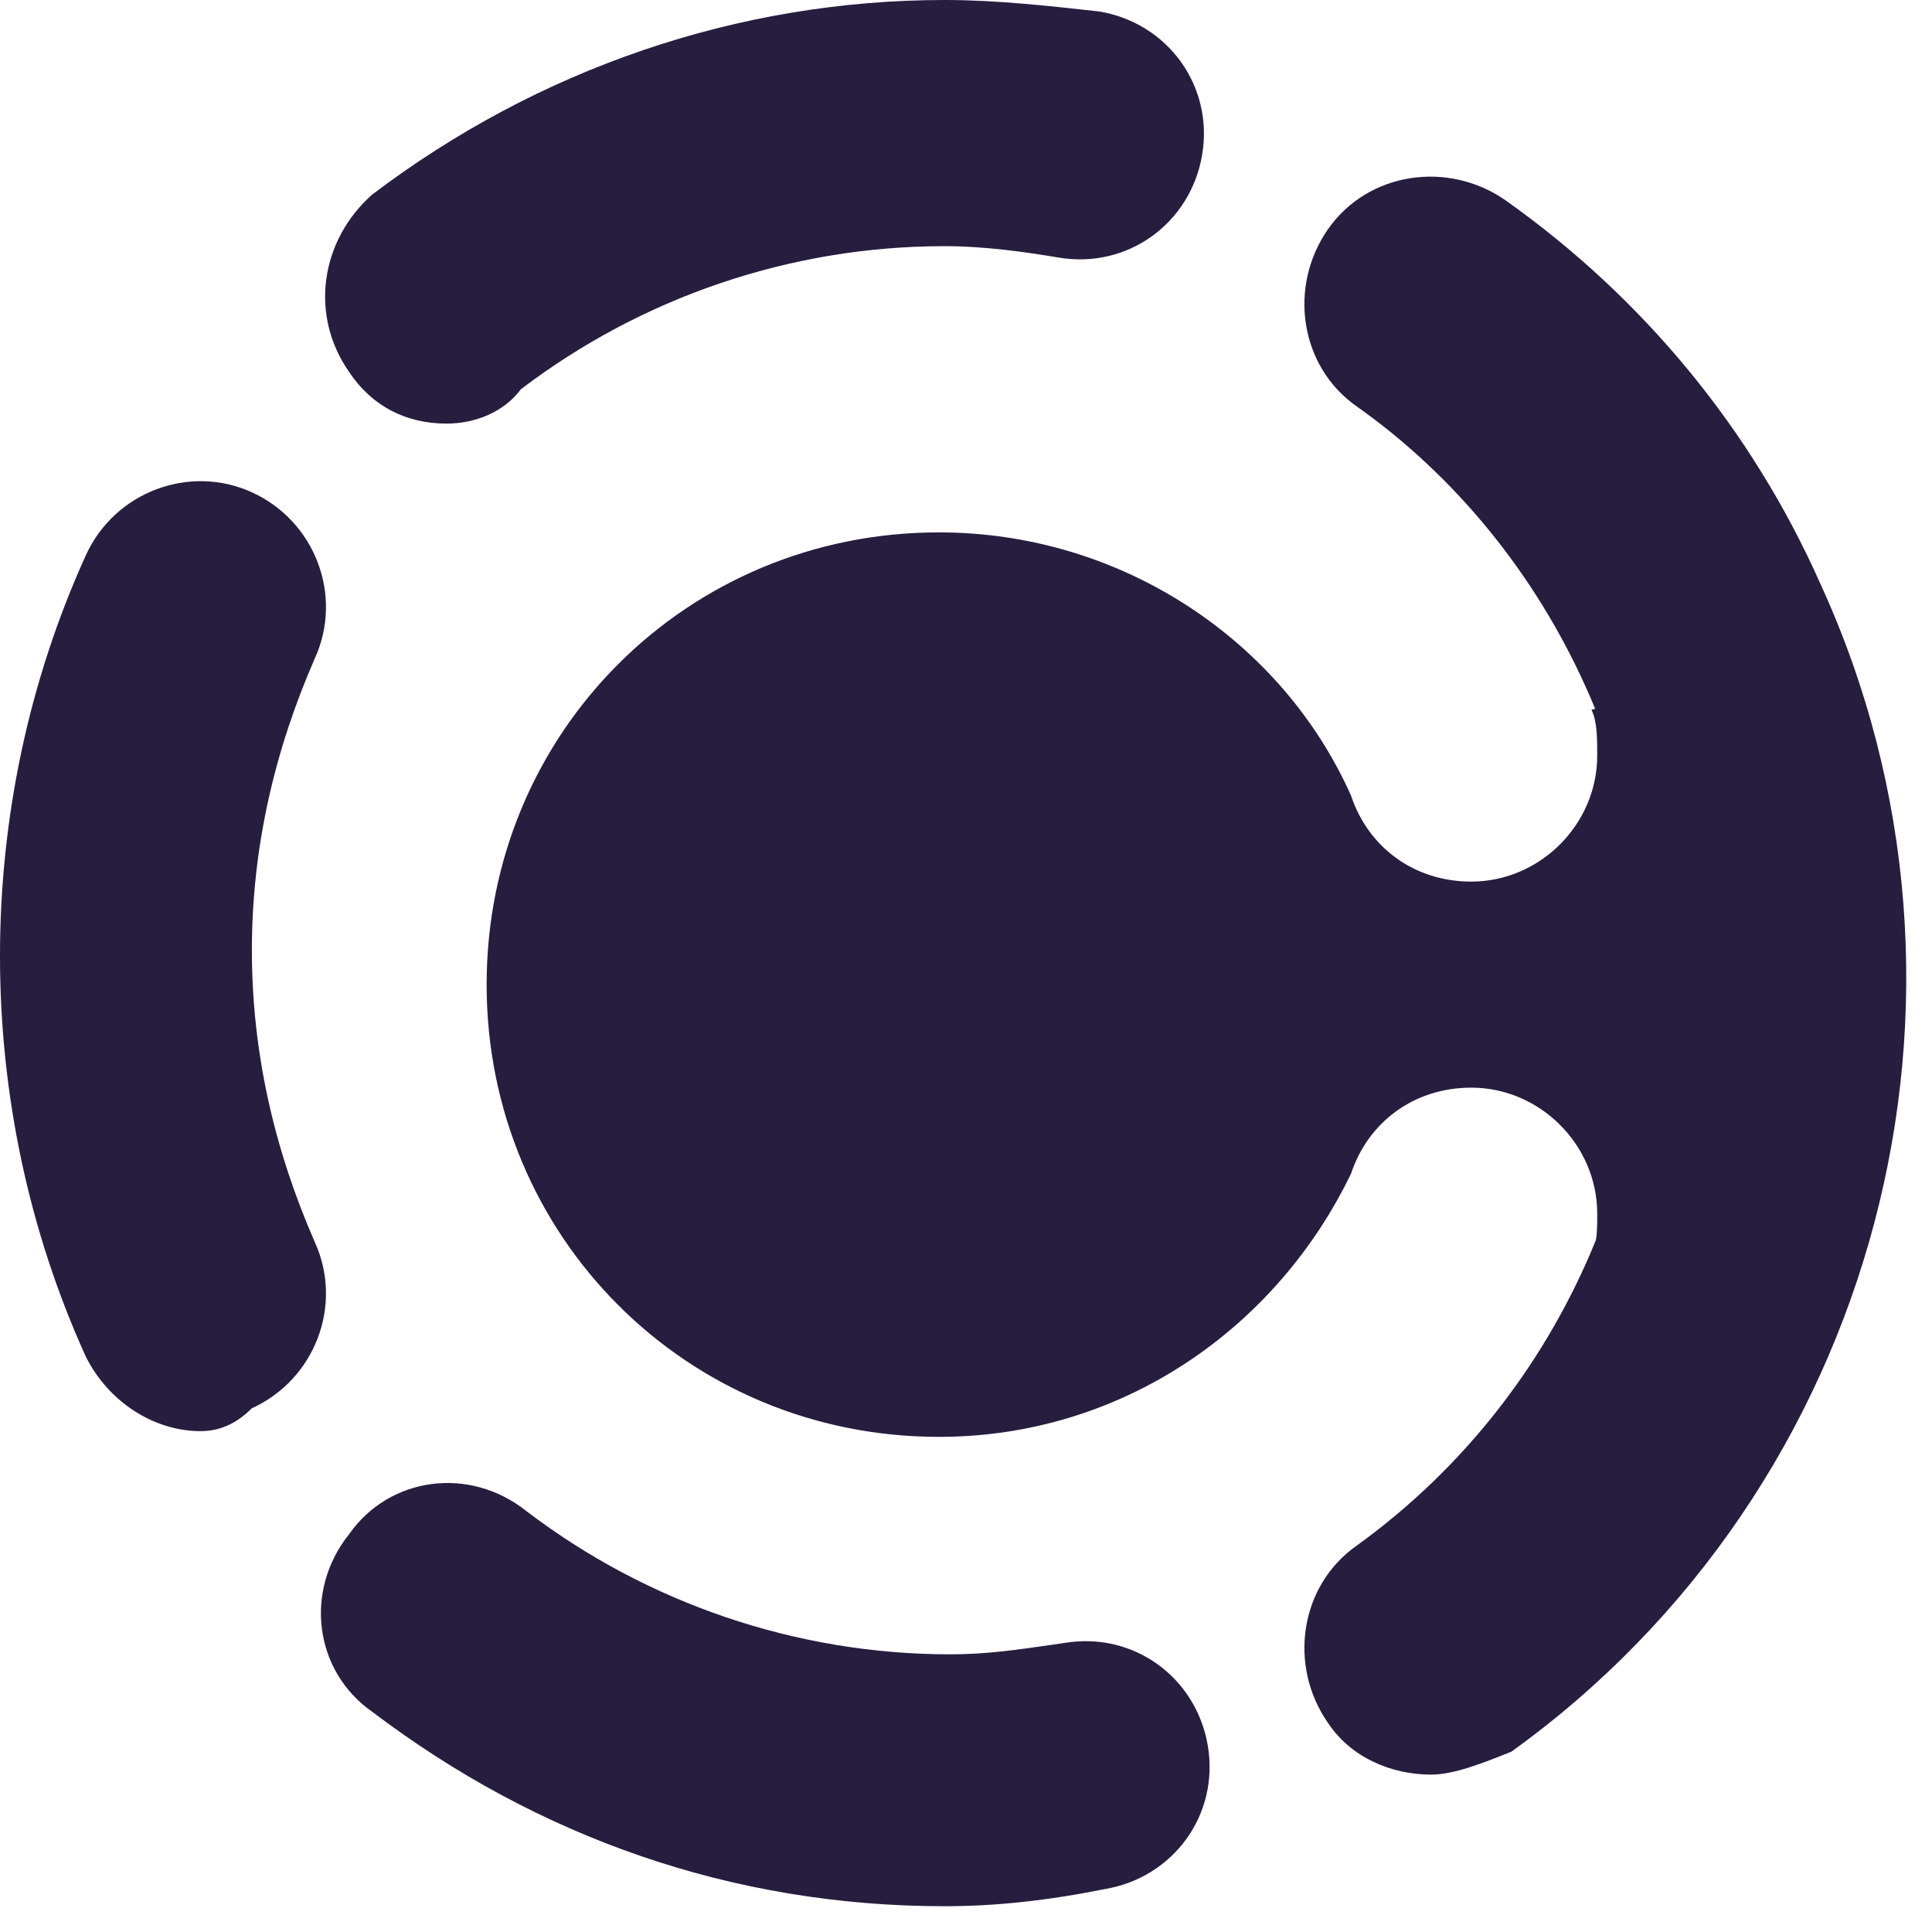 <svg width="32" height="32" viewBox="0 0 32 32" fill="none" xmlns="http://www.w3.org/2000/svg">
<path fill-rule="evenodd" clip-rule="evenodd" d="M5.784 6.163C6.163 6.732 6.732 7.016 7.396 7.016C7.87 7.016 8.344 6.827 8.628 6.447C10.62 4.93 13.085 4.077 15.645 4.077C16.308 4.077 16.972 4.172 17.541 4.267C18.679 4.456 19.722 3.698 19.912 2.56C20.101 1.422 19.343 0.379 18.205 0.19C17.352 0.095 16.498 0 15.645 0C12.231 0 8.913 1.138 6.163 3.224C5.31 3.982 5.12 5.215 5.784 6.163ZM23.705 29.393C23.041 29.393 22.377 29.109 21.998 28.54C21.334 27.592 21.524 26.264 22.472 25.6C24.289 24.287 25.632 22.516 26.433 20.539C26.455 20.414 26.455 20.275 26.455 20.101C26.455 18.963 25.507 18.015 24.369 18.015C23.421 18.015 22.662 18.584 22.378 19.437C21.145 21.997 18.585 23.799 15.551 23.799C11.379 23.799 8.06 20.48 8.06 16.308C8.06 12.136 11.379 8.818 15.551 8.818C18.585 8.818 21.24 10.62 22.378 13.18C22.662 14.033 23.421 14.602 24.369 14.602C25.507 14.602 26.455 13.654 26.455 12.516C26.455 12.231 26.455 11.947 26.36 11.757L26.421 11.74C26.371 11.619 26.319 11.498 26.265 11.378C25.412 9.482 24.084 7.87 22.472 6.732C21.524 6.068 21.334 4.741 21.998 3.793C22.662 2.845 23.989 2.655 24.938 3.319C27.213 4.931 29.015 7.111 30.152 9.671C33.281 16.498 31.101 24.652 25.032 29.014L25.032 29.014C24.558 29.203 24.084 29.393 23.705 29.393ZM3.319 23.704C2.56 23.704 1.802 23.23 1.422 22.471C0.474 20.385 0 18.11 0 15.834C0 13.559 0.474 11.283 1.422 9.197C1.896 8.154 3.129 7.68 4.172 8.154C5.215 8.628 5.689 9.861 5.215 10.904C4.551 12.421 4.172 14.033 4.172 15.739C4.172 17.446 4.551 19.058 5.215 20.575C5.689 21.618 5.215 22.851 4.172 23.325C3.887 23.609 3.603 23.704 3.319 23.704ZM6.162 28.35C8.912 30.436 12.136 31.573 15.644 31.573C16.497 31.573 17.351 31.479 18.299 31.289C19.437 31.099 20.195 30.056 20.006 28.919C19.816 27.781 18.773 27.022 17.635 27.212C17.561 27.223 17.487 27.233 17.414 27.244C16.842 27.327 16.328 27.401 15.739 27.401C13.179 27.401 10.714 26.548 8.722 25.031C7.774 24.273 6.447 24.462 5.783 25.41C5.025 26.359 5.214 27.686 6.162 28.35Z" fill="#261D3F"/>
</svg>

